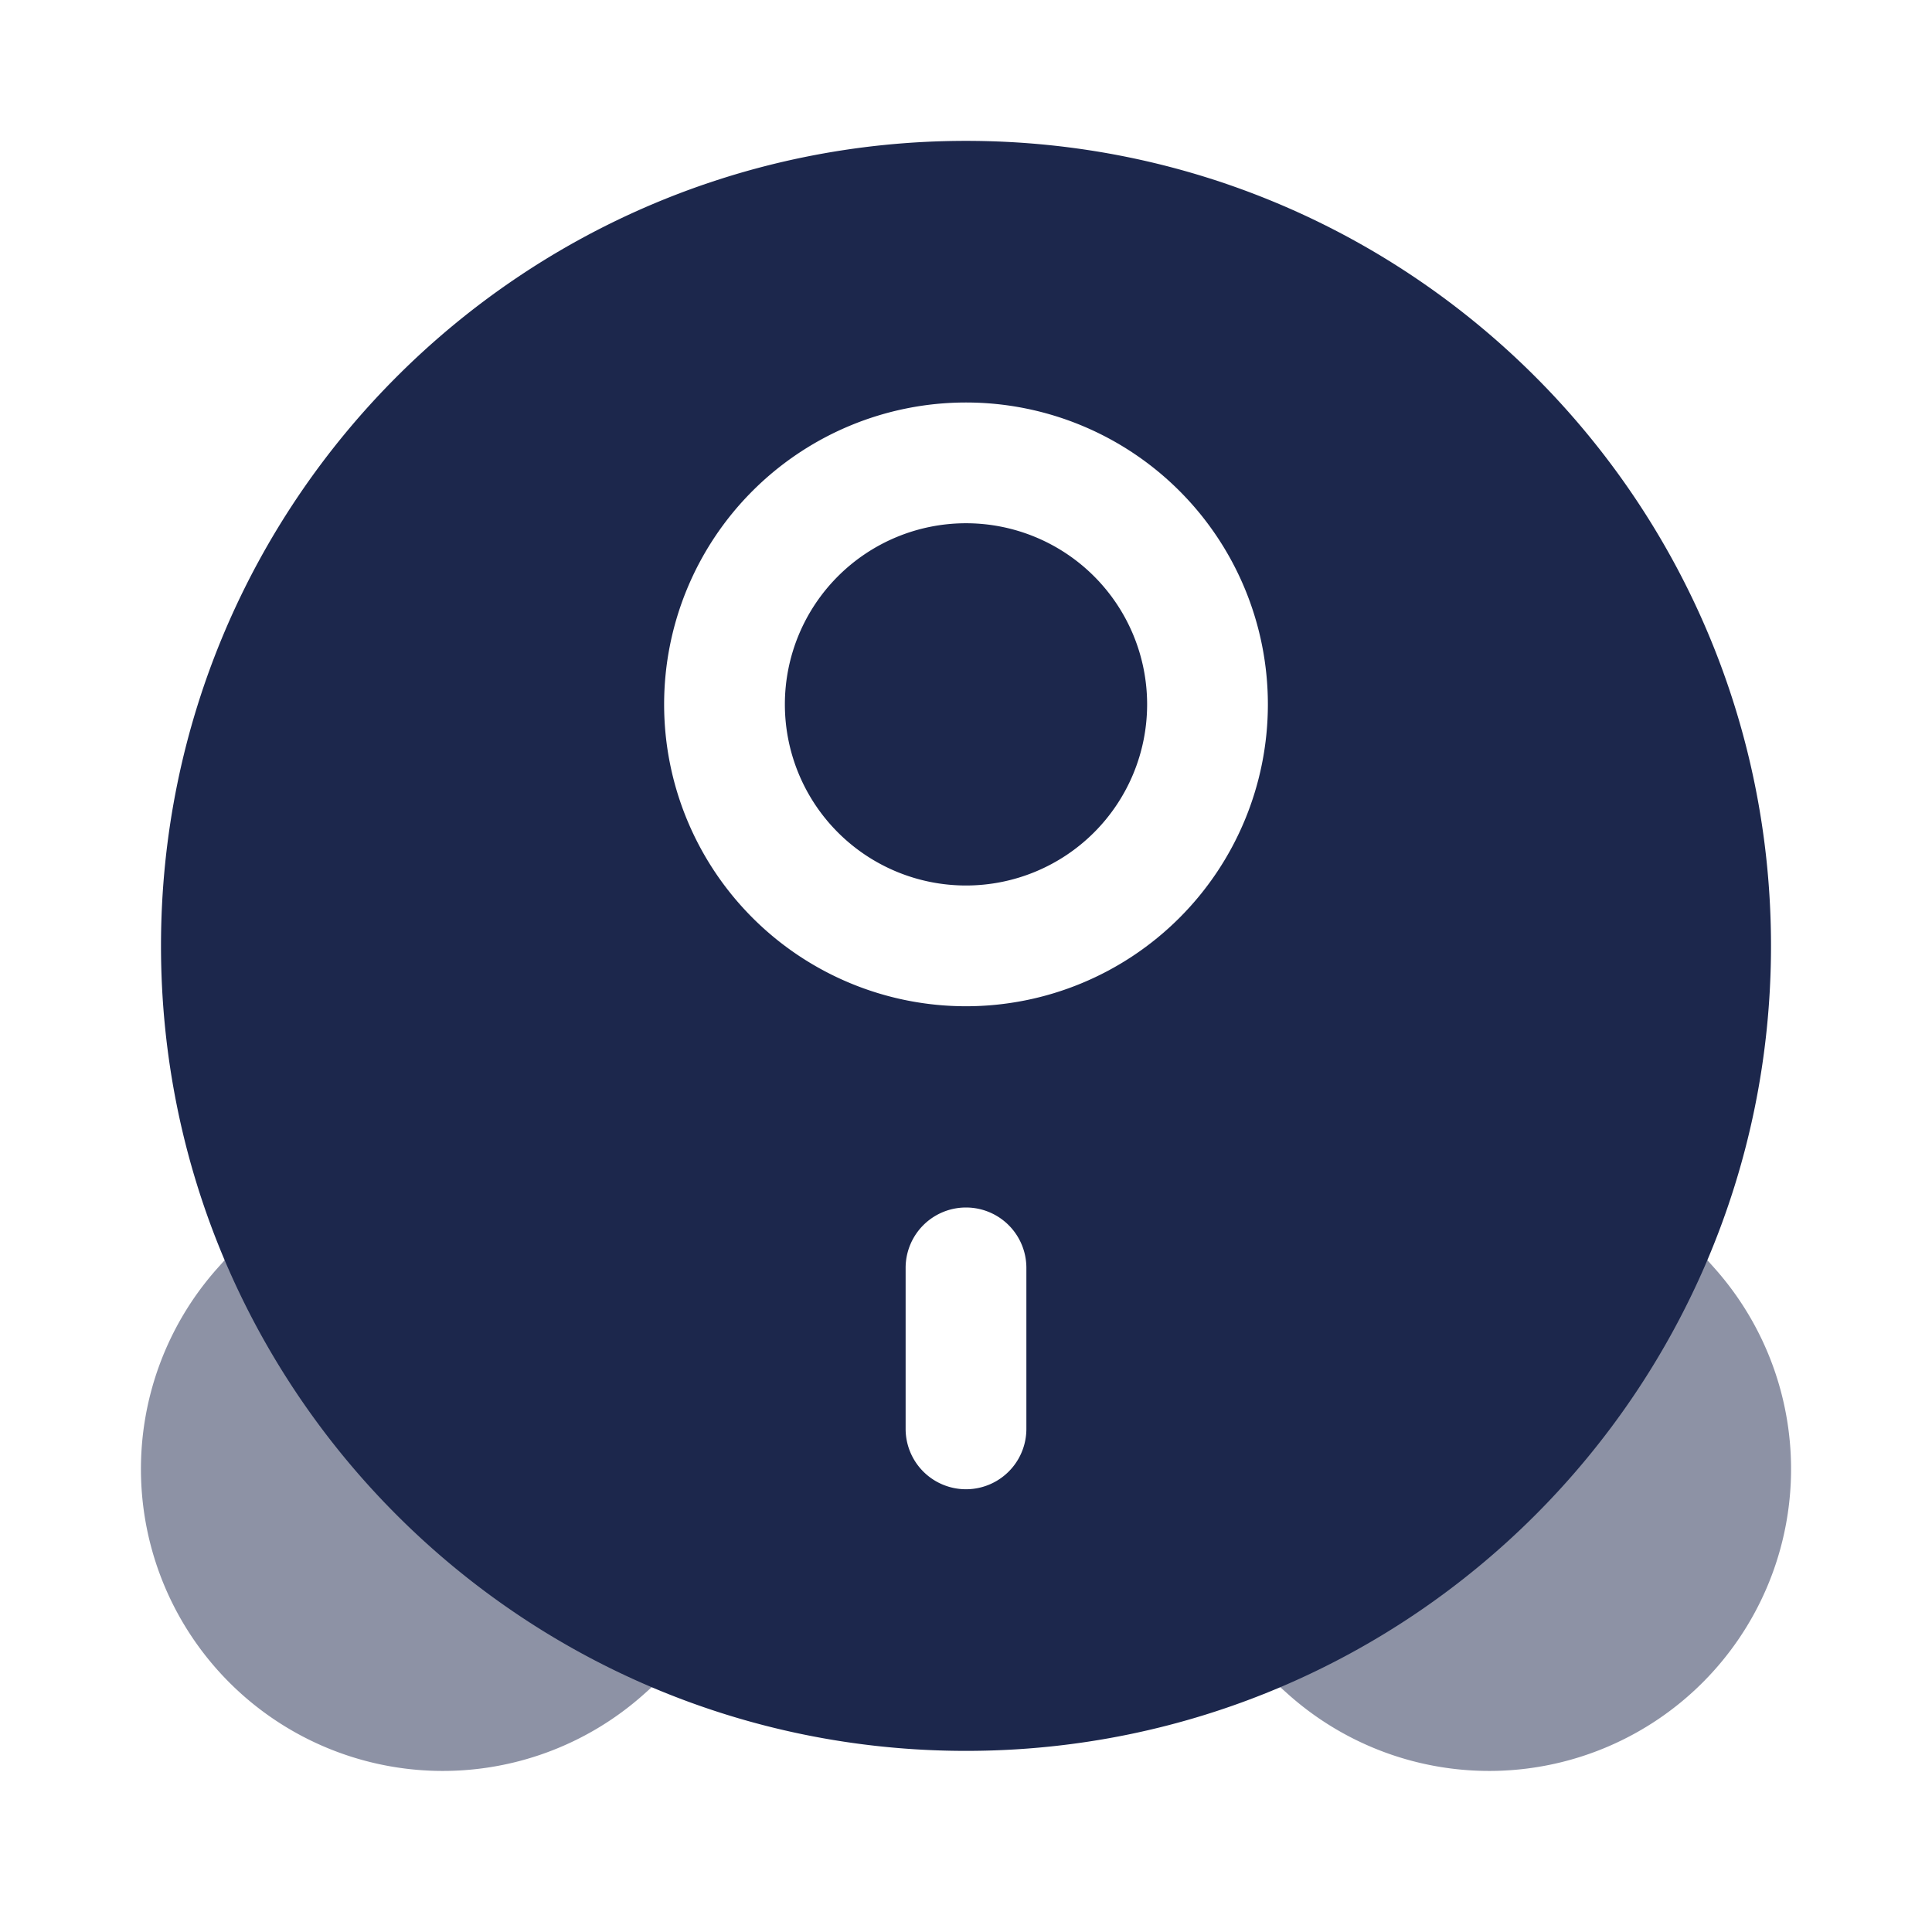 <svg xmlns="http://www.w3.org/2000/svg" width="24" height="24" fill="none">
  <g fill="#1C274C">
    <path d="m16.441 19.427-1 1.118.559.5a3.75 3.75 0 0 0 5.295-5.295l-.5-.56-1.118 1.001-3.236 3.236Zm-8.882 0 1 1.118-.559.5a3.75 3.75 0 0 1-5.295-5.295l.5-.56 1.118 1.001 3.236 3.236Z" opacity=".5"/>
    <path d="M12 6.5a2.25 2.25 0 1 0 0 4.5 2.25 2.25 0 0 0 0-4.5Z"/>
    <path fill-rule="evenodd" d="M22 11.75c0 5.523-4.477 10-10 10s-10-4.477-10-10 4.477-10 10-10 10 4.477 10 10Zm-13.75-3a3.75 3.75 0 1 1 7.5 0 3.75 3.75 0 0 1-7.5 0Zm4.5 7a.75.75 0 0 0-1.5 0v2a.75.75 0 0 0 1.5 0v-2Z" clip-rule="evenodd"/>
  </g>
</svg>
